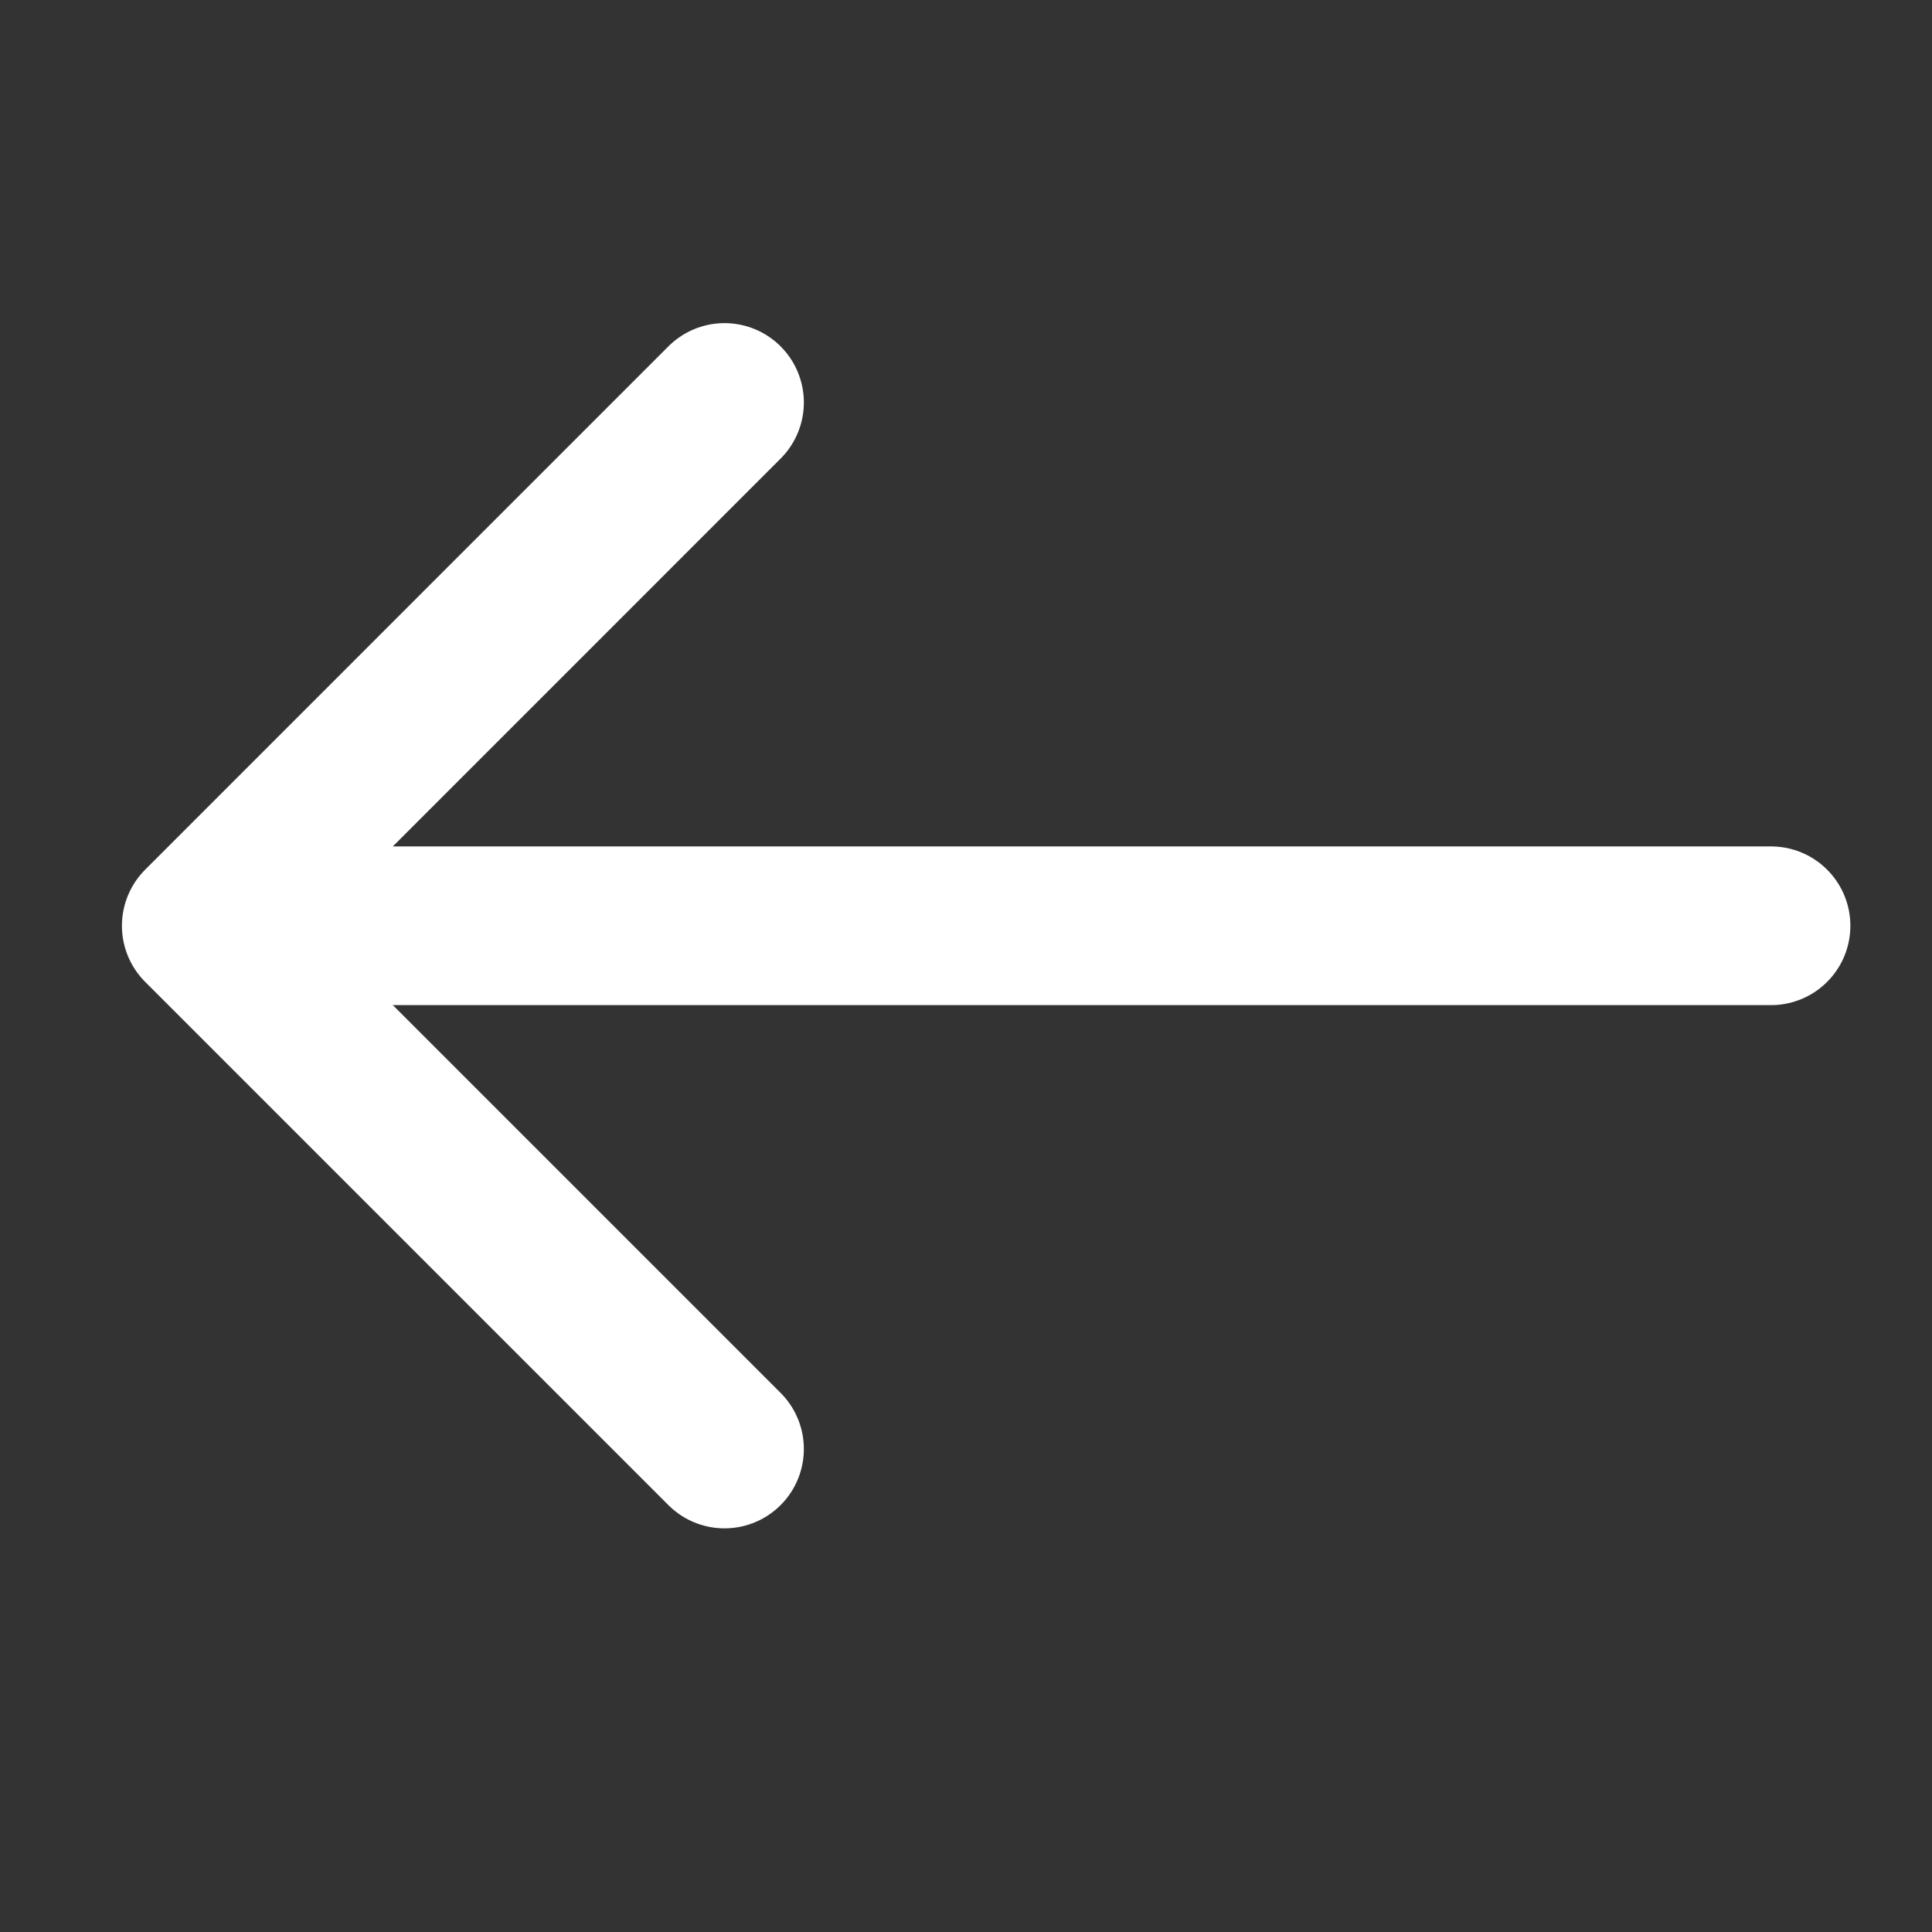 <svg width="28" height="28" viewBox="0 0 28 28" fill="none" xmlns="http://www.w3.org/2000/svg">
<rect x="0" y="0" width="28" height="28" fill="#333333" stroke="none"/>
<path d="M10.5 5.833L2.917 13.417L10.5 21" stroke="white" stroke-width="2.3" stroke-linecap="round" stroke-linejoin="round"/>
<path d="M25.667 13.417L4.181 13.417" stroke="white" stroke-width="2.3" stroke-linecap="round" stroke-linejoin="round"/>
</svg>

